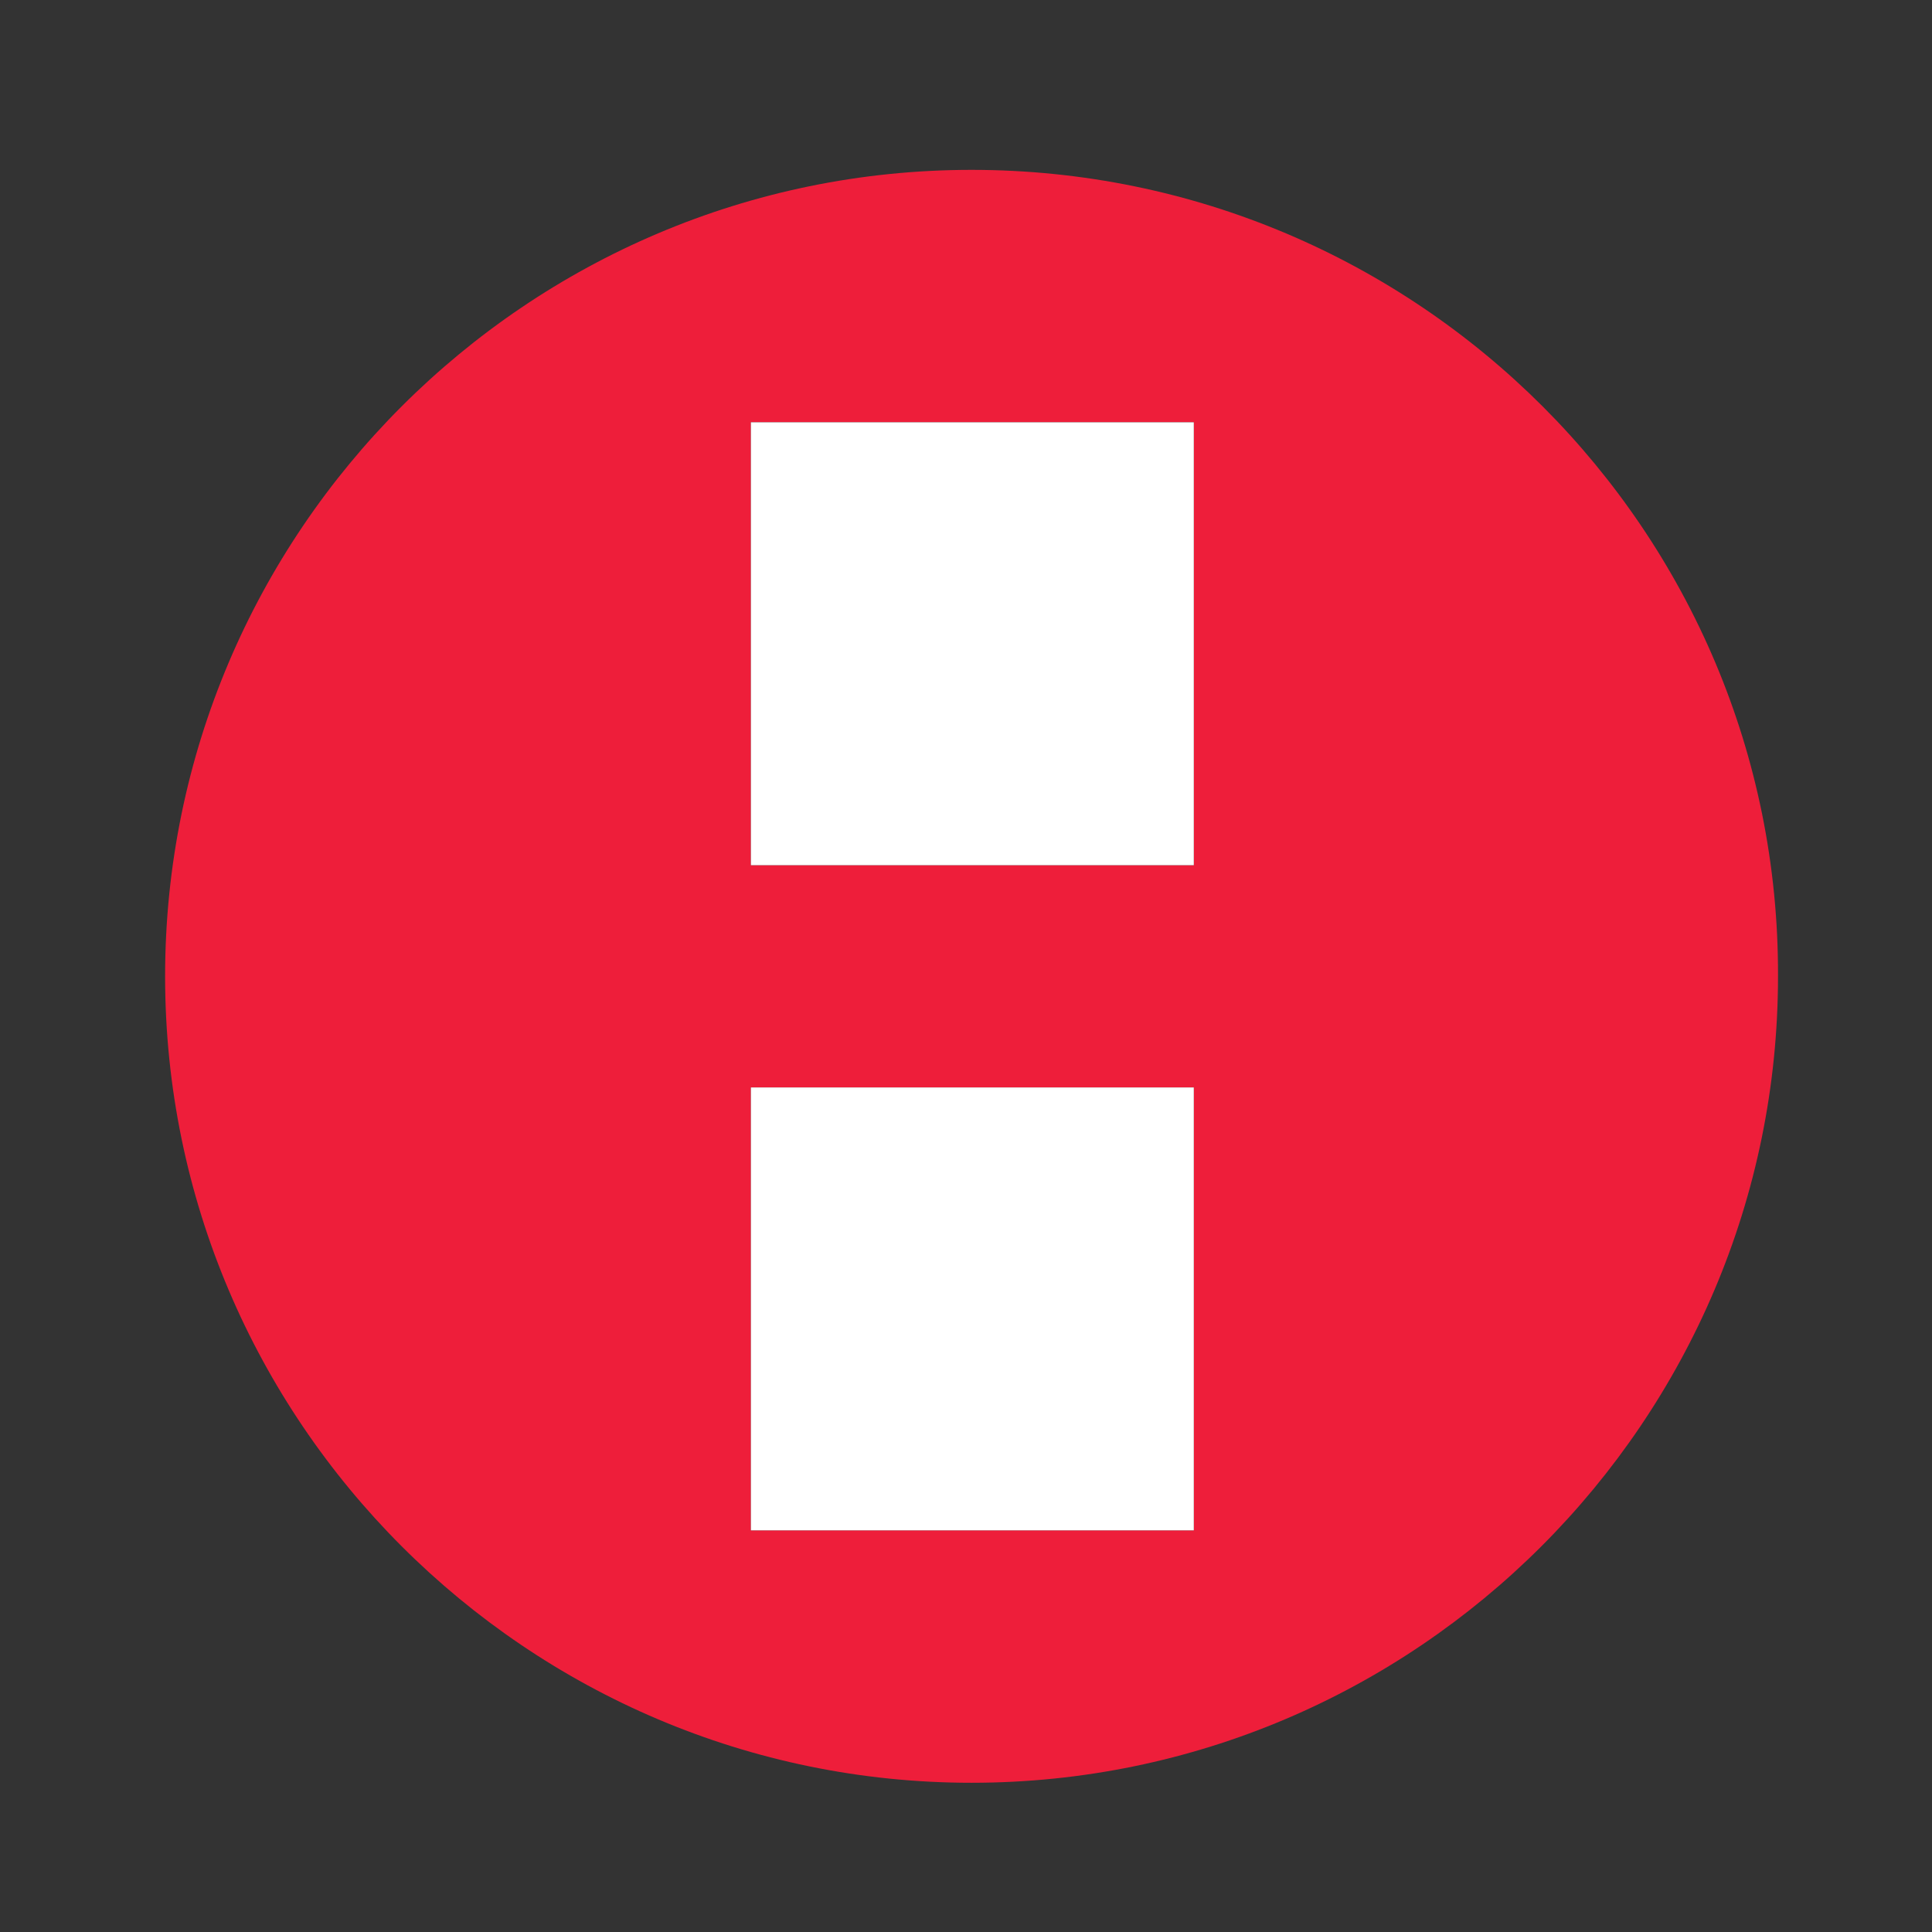<?xml version="1.0" encoding="utf-8"?>
<!-- Generator: Adobe Illustrator 22.0.1, SVG Export Plug-In . SVG Version: 6.00 Build 0)  -->
<svg version="1.1" id="Layer_1" xmlns="http://www.w3.org/2000/svg" xmlns:xlink="http://www.w3.org/1999/xlink" x="0px" y="0px"
	 viewBox="0 0 121.7 121.7" style="enable-background:new 0 0 121.7 121.7;" xml:space="preserve">
<rect x="0" y="0" width="121.7" height="121.7" fill="#333333" stroke="none"/>
<style type="text/css">
	.st0{fill:#EE1E3A;}
	.st1{fill:#FFFFFF;}
</style>
<g>
	<path class="st0" d="M61.2,10.7c-28,0-50.8,22.8-50.8,50.8s22.8,50.8,50.8,50.8S112,89.5,112,61.5C112.1,33.5,89.3,10.7,61.2,10.7z
		 M75.2,96.4H47.3V68.5h27.9V96.4z M75.2,54.5H47.3V26.6h27.9V54.5z"/>
</g>
<rect x="47.3" y="26.6" class="st1" width="27.9" height="27.9"/>
<rect x="47.3" y="68.5" class="st1" width="27.9" height="27.9"/>
</svg>
